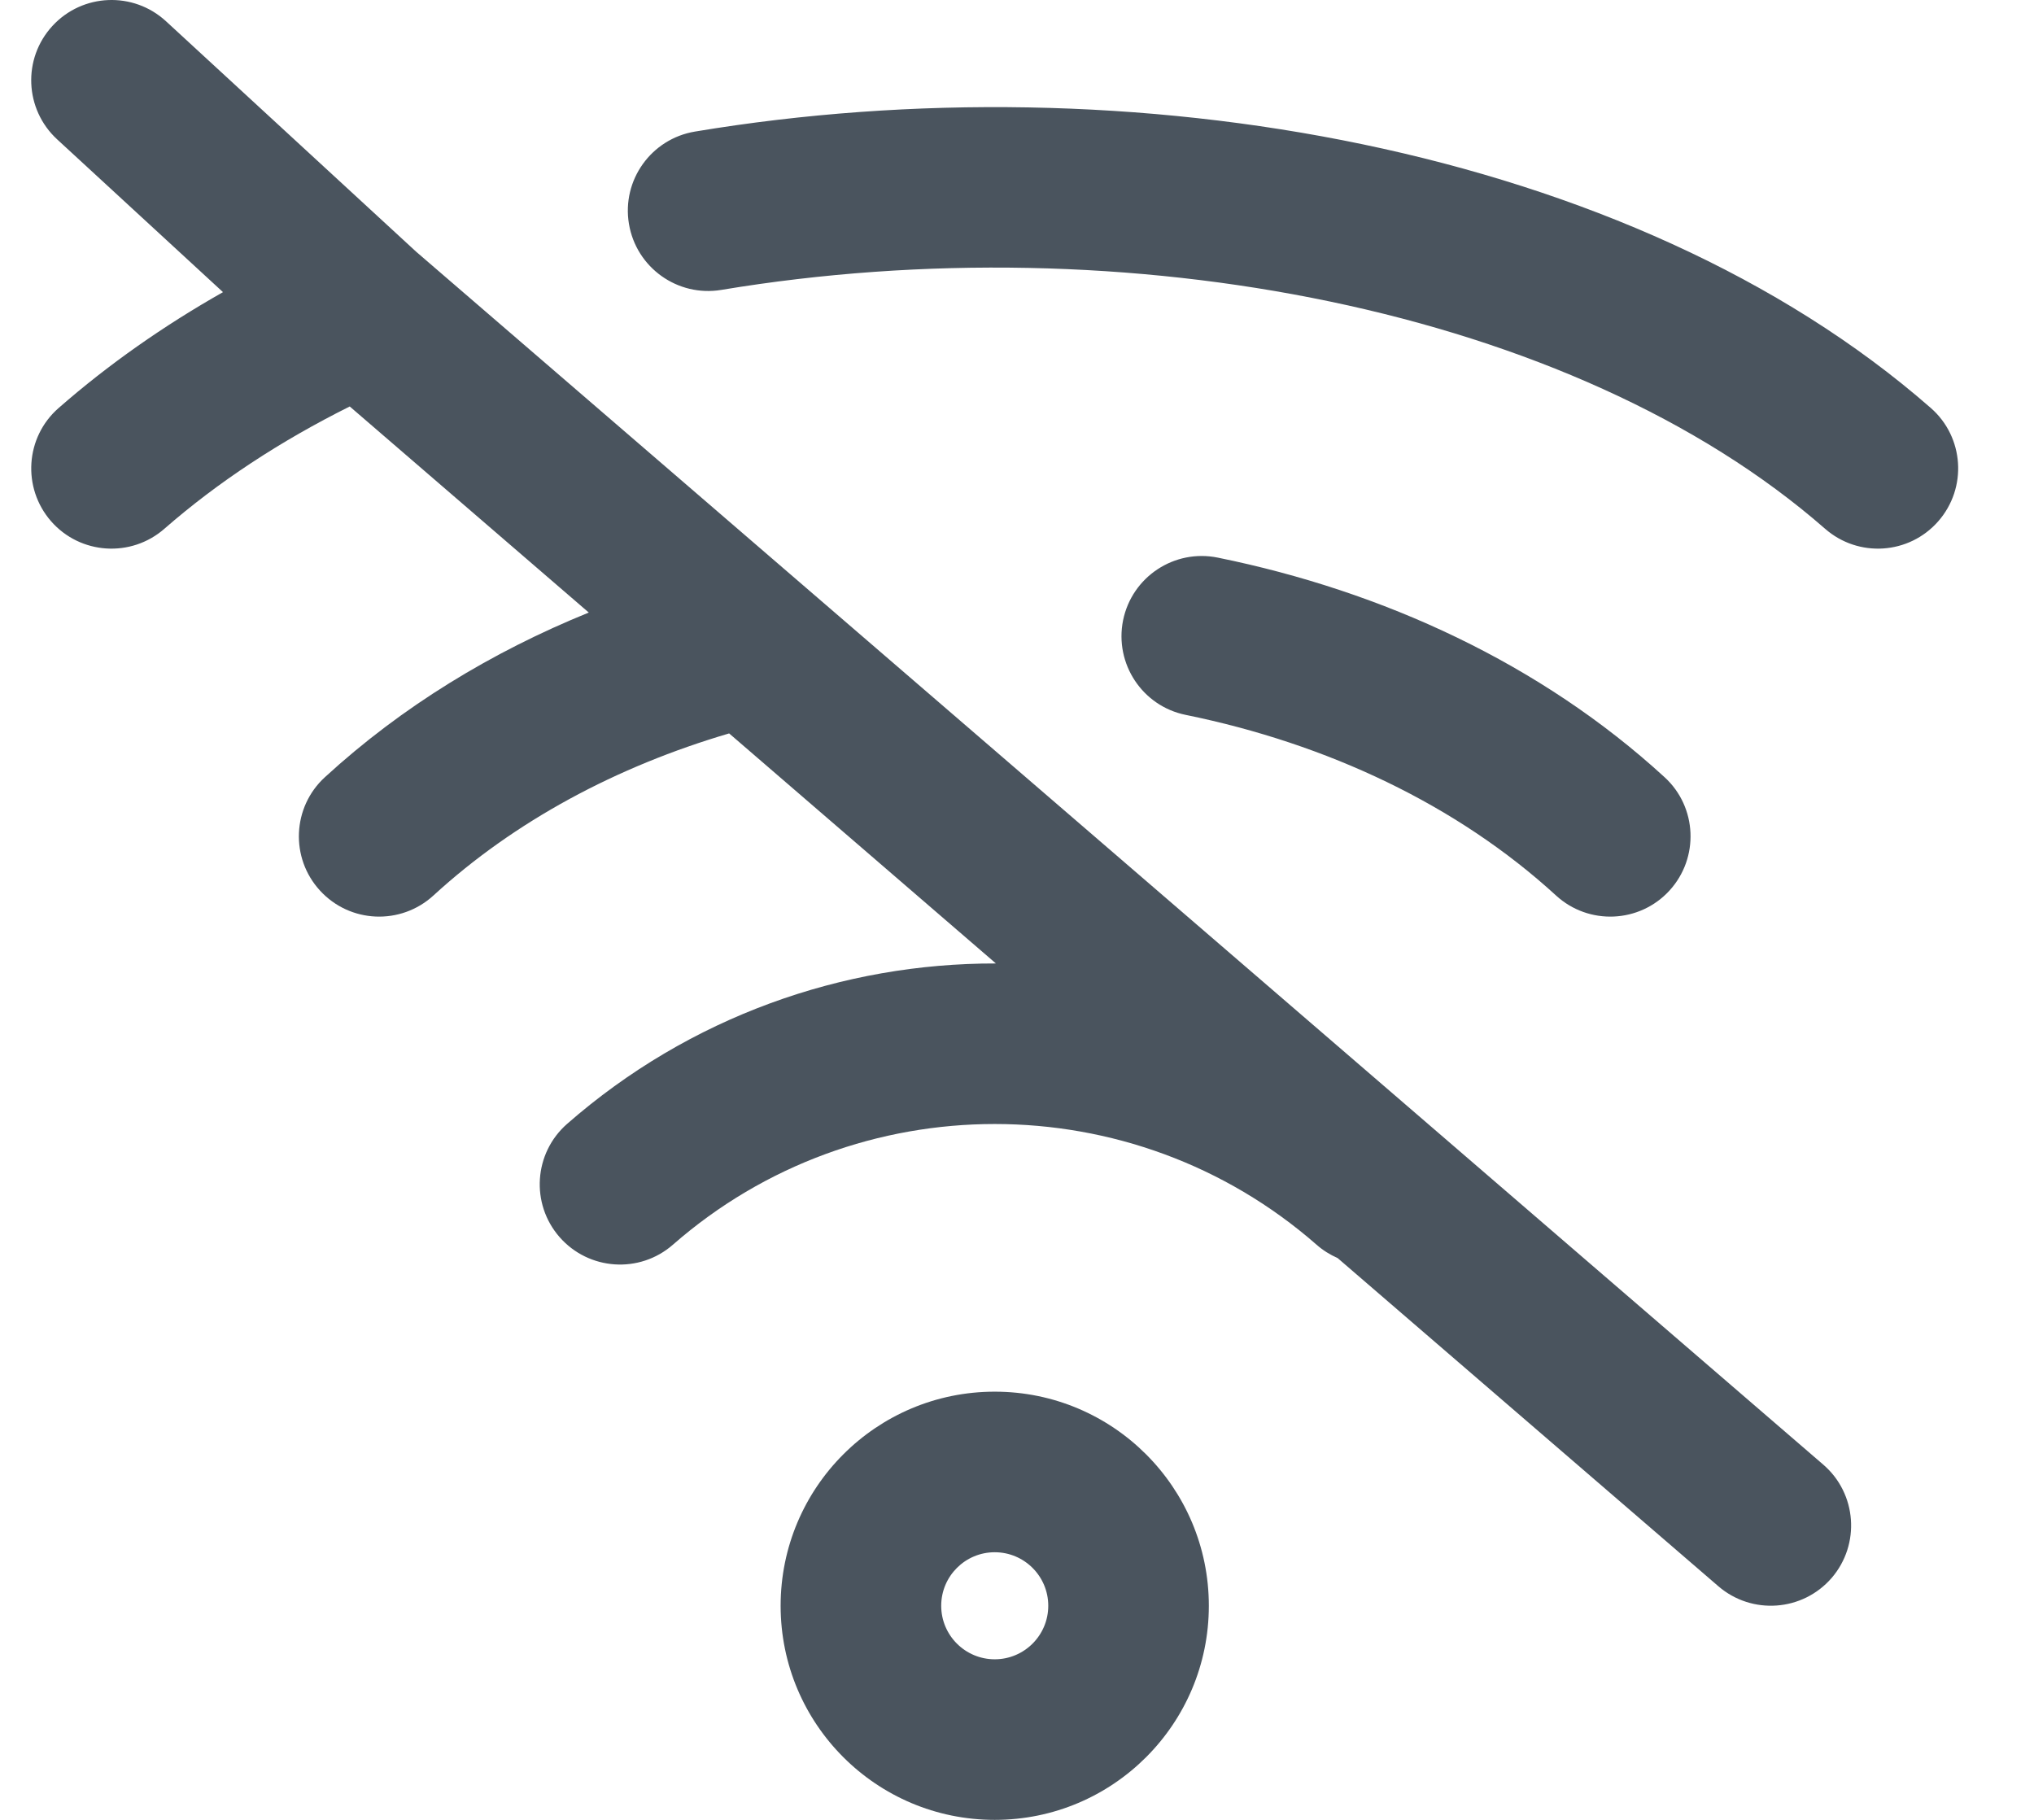 <svg width="19" height="17" viewBox="0 0 19 17" fill="none" xmlns="http://www.w3.org/2000/svg">
<path fill-rule="evenodd" clip-rule="evenodd" d="M0.49 0.242C0.771 -0.063 1.245 -0.082 1.55 0.198L3.887 2.351L17.032 13.682C17.345 13.952 17.38 14.426 17.11 14.74C16.839 15.053 16.366 15.088 16.052 14.818L12.495 11.752C12.425 11.721 12.358 11.68 12.298 11.627C10.581 10.124 8.003 10.124 6.286 11.627C5.974 11.9 5.5 11.868 5.227 11.556C4.955 11.245 4.986 10.771 5.298 10.498C6.442 9.497 7.873 8.997 9.303 9L6.811 6.851C5.761 7.16 4.808 7.669 4.049 8.365C3.743 8.645 3.269 8.625 2.989 8.319C2.709 8.014 2.73 7.539 3.035 7.26C3.754 6.6 4.596 6.089 5.5 5.722L3.267 3.797C2.617 4.121 2.034 4.504 1.536 4.939C1.224 5.212 0.75 5.181 0.477 4.869C0.205 4.557 0.236 4.083 0.548 3.811C1.013 3.404 1.529 3.043 2.083 2.729L0.534 1.302C0.229 1.021 0.209 0.547 0.49 0.242ZM17.048 4.939C14.695 2.881 10.506 2.081 6.738 2.708C6.33 2.776 5.943 2.5 5.875 2.091C5.807 1.683 6.083 1.297 6.492 1.229C10.536 0.555 15.235 1.36 18.036 3.811C18.347 4.083 18.379 4.557 18.106 4.869C17.833 5.181 17.36 5.212 17.048 4.939ZM10.491 5.794C10.574 5.388 10.97 5.126 11.376 5.209C12.92 5.523 14.392 6.199 15.549 7.26C15.854 7.539 15.874 8.014 15.595 8.319C15.315 8.625 14.84 8.645 14.535 8.365C13.61 7.518 12.399 6.948 11.076 6.678C10.671 6.596 10.409 6.2 10.491 5.794ZM9.292 14.5C9.016 14.5 8.792 14.724 8.792 15C8.792 15.276 9.016 15.5 9.292 15.5C9.568 15.5 9.792 15.276 9.792 15C9.792 14.724 9.568 14.5 9.292 14.5ZM7.292 15C7.292 13.895 8.187 13 9.292 13C10.396 13 11.292 13.895 11.292 15C11.292 16.105 10.396 17 9.292 17C8.187 17 7.292 16.105 7.292 15Z" fill="#4A545E"/>
</svg>
